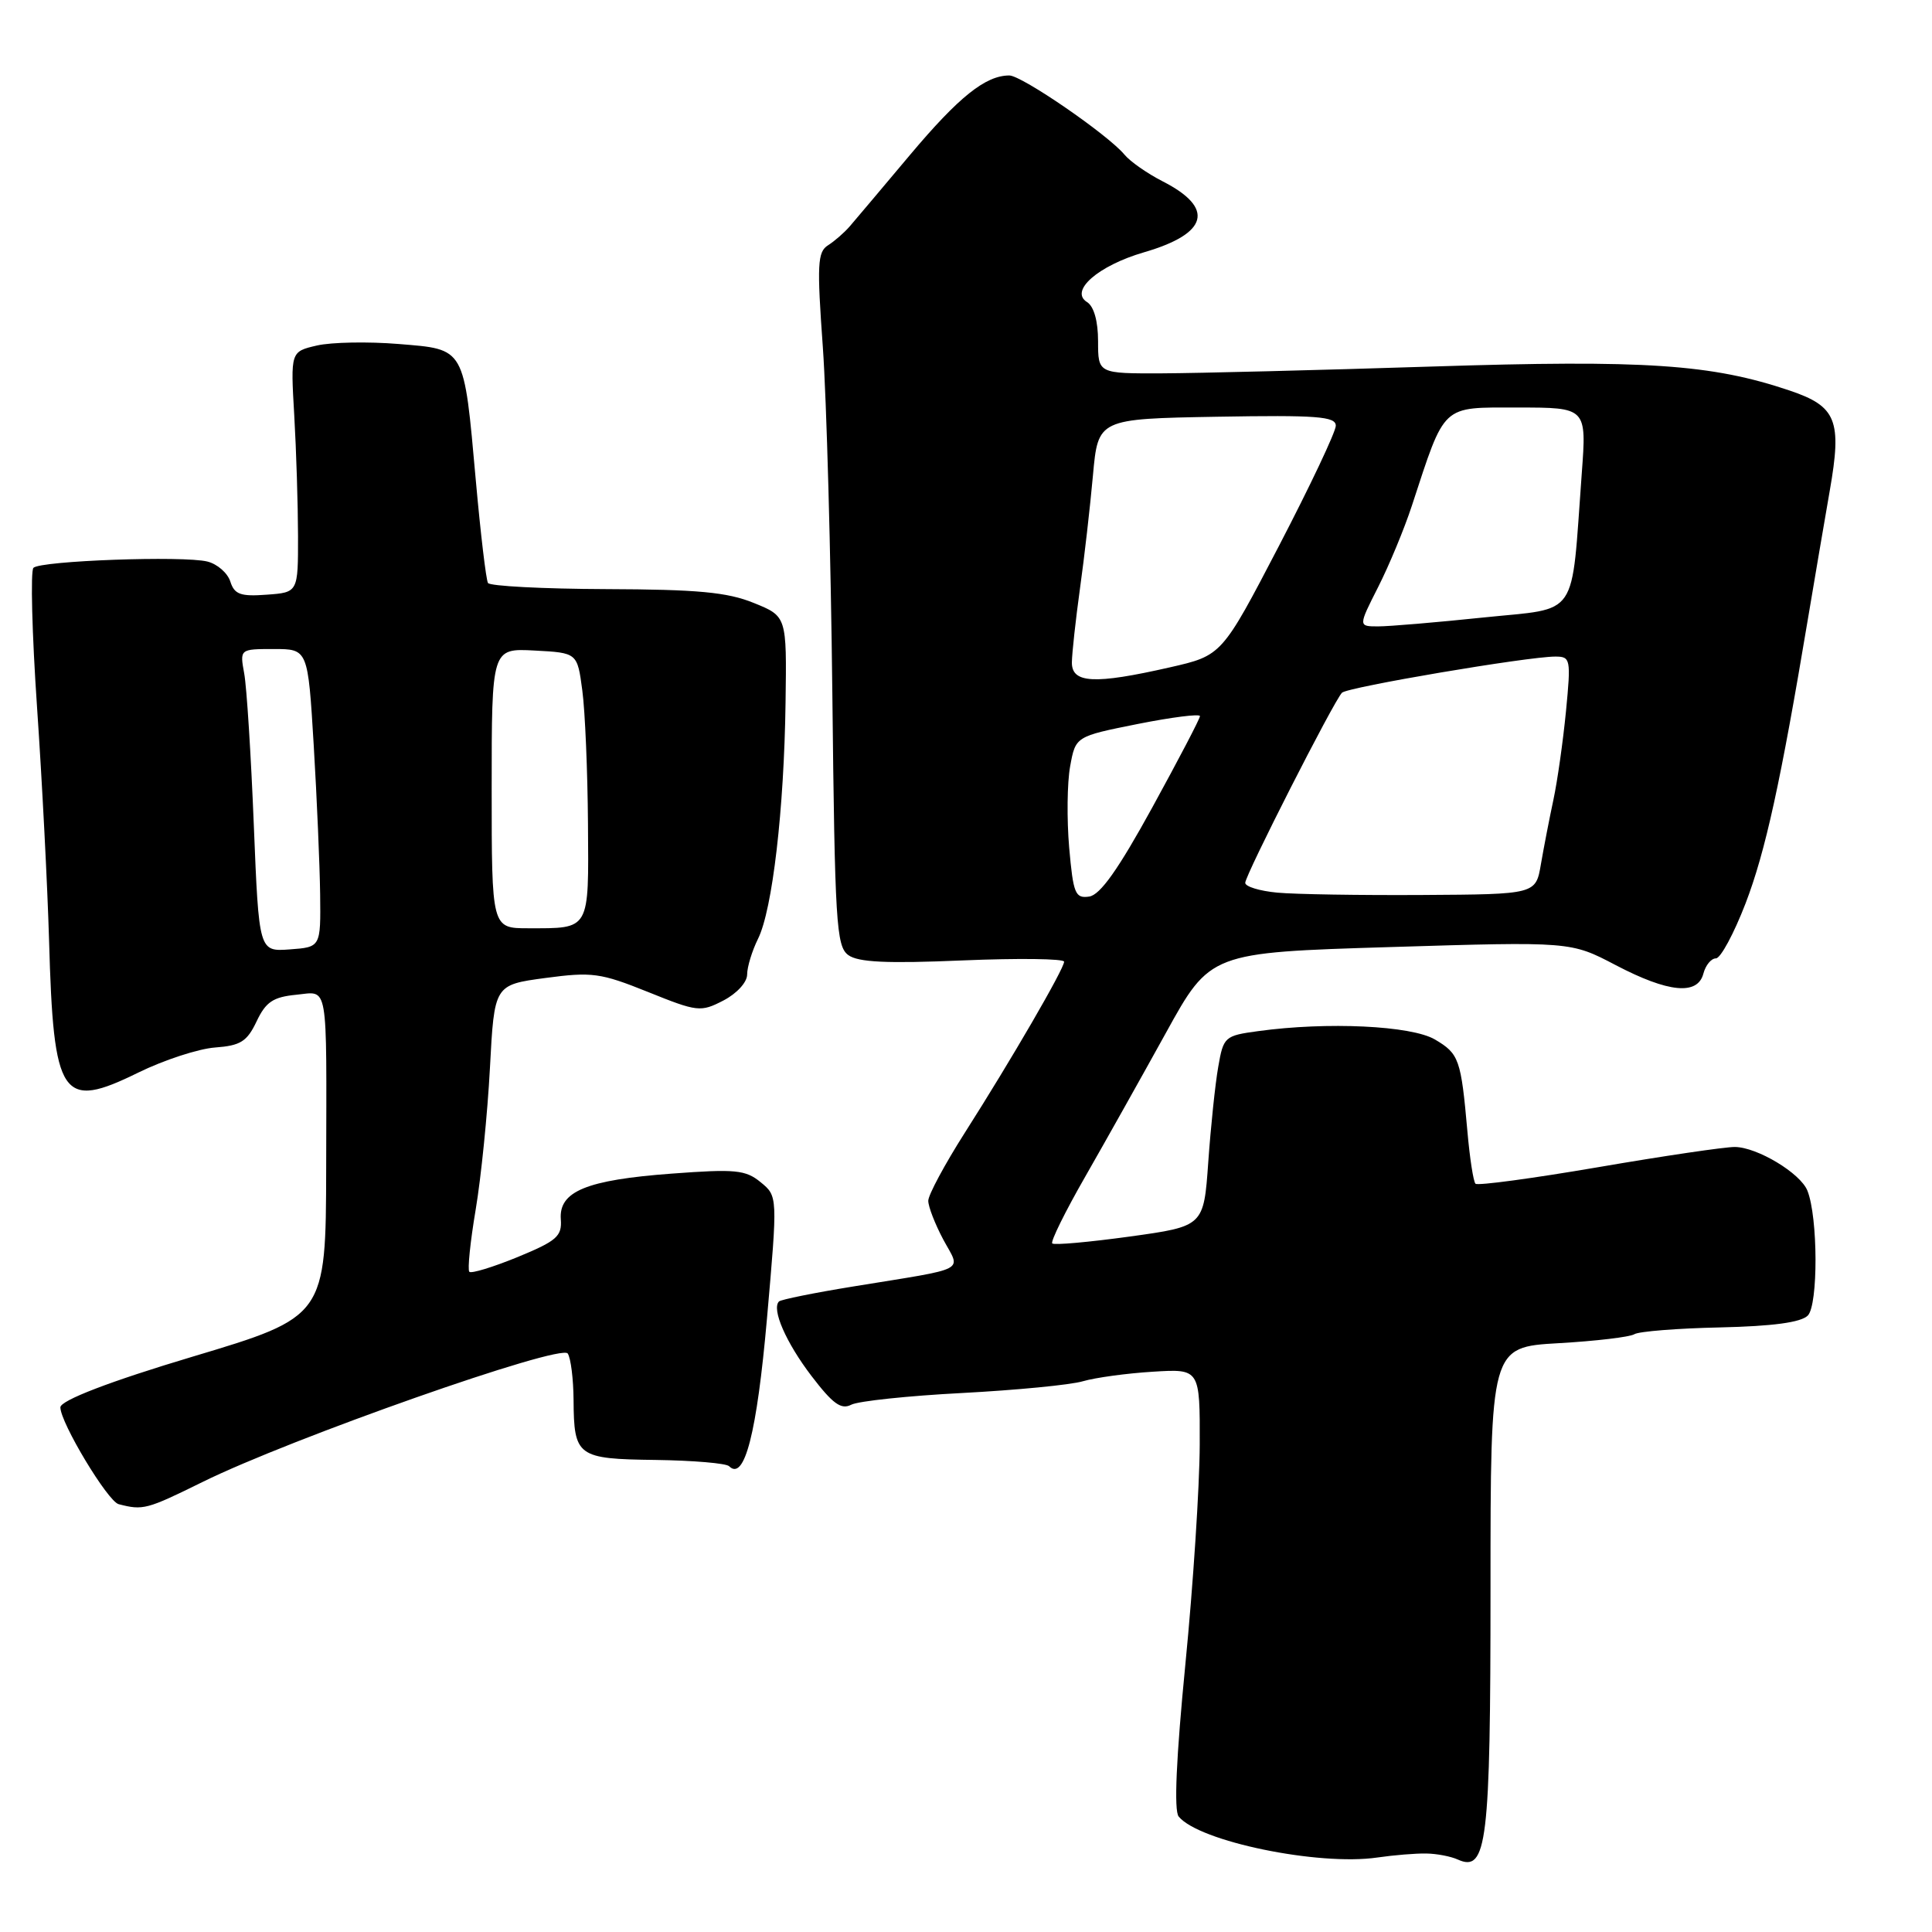 <?xml version="1.0" encoding="UTF-8" standalone="no"?>
<!DOCTYPE svg PUBLIC "-//W3C//DTD SVG 1.1//EN" "http://www.w3.org/Graphics/SVG/1.1/DTD/svg11.dtd" >
<svg xmlns="http://www.w3.org/2000/svg" xmlns:xlink="http://www.w3.org/1999/xlink" version="1.1" viewBox="0 0 256 256">
 <g >
 <path fill="currentColor"
d=" M 189.00 245.60 C 190.38 245.62 192.25 245.98 193.17 246.40 C 197.03 248.14 197.50 244.23 197.50 210.50 C 197.50 178.50 197.50 178.50 206.50 177.98 C 211.45 177.70 215.98 177.16 216.56 176.79 C 217.15 176.42 222.25 176.01 227.91 175.89 C 234.90 175.73 238.63 175.23 239.54 174.32 C 240.93 172.93 240.90 161.28 239.49 157.77 C 238.57 155.45 232.84 152.01 229.88 151.98 C 228.57 151.97 220.42 153.17 211.76 154.66 C 203.11 156.14 195.79 157.13 195.51 156.85 C 195.23 156.57 194.75 153.45 194.44 149.92 C 193.59 140.35 193.34 139.63 190.14 137.74 C 187.02 135.90 175.87 135.37 166.71 136.63 C 162.27 137.23 162.11 137.38 161.42 141.38 C 161.02 143.64 160.43 149.32 160.10 154.00 C 159.50 162.49 159.50 162.49 149.69 163.85 C 144.29 164.59 139.67 165.01 139.43 164.76 C 139.18 164.52 141.15 160.53 143.80 155.91 C 146.45 151.28 151.26 142.71 154.49 136.86 C 160.36 126.22 160.36 126.22 184.24 125.49 C 208.13 124.76 208.13 124.76 214.08 127.88 C 221.07 131.54 224.95 131.92 225.71 129.00 C 226.00 127.90 226.74 126.99 227.37 126.99 C 227.99 126.98 229.75 123.71 231.29 119.72 C 233.93 112.84 235.94 103.66 239.56 82.00 C 240.43 76.78 241.74 69.14 242.45 65.03 C 244.09 55.70 243.35 53.85 237.17 51.76 C 226.78 48.25 218.03 47.66 189.70 48.57 C 174.74 49.05 158.68 49.45 154.00 49.47 C 145.50 49.50 145.50 49.50 145.50 45.22 C 145.50 42.55 144.95 40.60 144.04 40.03 C 141.67 38.55 145.51 35.20 151.59 33.43 C 160.11 30.95 161.00 27.57 154.06 24.03 C 152.03 22.99 149.74 21.40 148.99 20.48 C 146.78 17.83 135.39 10.00 133.74 10.00 C 130.59 10.00 127.05 12.83 120.57 20.54 C 116.89 24.92 113.30 29.18 112.59 30.00 C 111.88 30.82 110.59 31.95 109.72 32.50 C 108.32 33.38 108.24 35.03 109.03 46.00 C 109.52 52.88 110.09 73.52 110.29 91.89 C 110.62 122.26 110.81 125.39 112.40 126.55 C 113.71 127.51 117.51 127.69 127.57 127.26 C 134.96 126.95 141.00 127.03 141.00 127.43 C 141.00 128.37 133.99 140.45 127.84 150.10 C 125.18 154.28 123.00 158.34 123.00 159.11 C 123.00 159.89 123.90 162.20 124.99 164.25 C 127.32 168.58 128.56 167.94 113.09 170.46 C 107.91 171.30 103.47 172.20 103.22 172.45 C 102.21 173.46 104.15 177.90 107.53 182.33 C 110.35 186.02 111.46 186.83 112.80 186.13 C 113.74 185.65 120.35 184.95 127.50 184.58 C 134.65 184.20 141.85 183.51 143.50 183.02 C 145.15 182.54 149.31 181.97 152.75 181.76 C 159.00 181.37 159.00 181.37 158.97 191.44 C 158.95 196.97 158.10 210.05 157.07 220.50 C 155.85 232.98 155.54 239.91 156.18 240.70 C 158.87 244.00 174.70 247.27 182.50 246.13 C 184.70 245.81 187.62 245.57 189.00 245.60 Z  M 26.82 196.38 C 38.49 190.61 74.37 177.99 75.23 179.35 C 75.64 179.98 75.98 182.75 76.00 185.50 C 76.05 193.00 76.48 193.32 86.87 193.45 C 91.84 193.52 96.23 193.89 96.61 194.28 C 98.65 196.31 100.29 189.89 101.63 174.69 C 103.05 158.50 103.05 158.50 100.79 156.65 C 98.79 155.01 97.44 154.88 89.01 155.51 C 77.71 156.35 74.04 157.86 74.31 161.56 C 74.48 163.82 73.77 164.43 68.58 166.57 C 65.33 167.90 62.45 168.78 62.19 168.52 C 61.93 168.26 62.31 164.55 63.03 160.28 C 63.75 156.00 64.60 147.55 64.92 141.50 C 65.50 130.50 65.50 130.50 72.25 129.59 C 78.46 128.76 79.56 128.91 85.86 131.44 C 92.43 134.09 92.84 134.13 95.86 132.57 C 97.63 131.65 99.00 130.16 99.00 129.13 C 99.00 128.13 99.65 126.00 100.44 124.40 C 102.35 120.57 103.90 107.25 104.09 93.08 C 104.25 81.66 104.25 81.66 99.87 79.89 C 96.38 78.47 92.45 78.10 80.31 78.06 C 71.95 78.03 64.91 77.66 64.66 77.25 C 64.41 76.84 63.68 70.73 63.05 63.68 C 61.45 45.87 61.70 46.31 52.81 45.58 C 48.79 45.25 43.92 45.34 42.00 45.78 C 38.50 46.59 38.50 46.59 38.99 55.04 C 39.26 59.69 39.48 66.88 39.49 71.00 C 39.50 78.50 39.50 78.50 35.33 78.80 C 31.87 79.06 31.06 78.76 30.52 77.06 C 30.16 75.93 28.80 74.74 27.49 74.41 C 24.33 73.61 5.37 74.30 4.43 75.24 C 4.03 75.64 4.24 83.97 4.91 93.74 C 5.58 103.51 6.29 117.38 6.50 124.56 C 7.09 145.57 8.14 147.13 18.33 142.12 C 21.72 140.46 26.30 138.96 28.50 138.80 C 31.88 138.55 32.73 138.01 34.00 135.34 C 35.22 132.76 36.19 132.11 39.25 131.81 C 43.57 131.39 43.27 129.68 43.22 154.81 C 43.18 174.42 43.12 174.50 25.50 179.77 C 14.66 183.01 8.00 185.56 8.00 186.48 C 8.00 188.51 14.27 198.93 15.72 199.31 C 18.96 200.15 19.43 200.02 26.82 196.38 Z  M 141.67 112.30 C 141.35 108.56 141.40 103.72 141.80 101.54 C 142.52 97.58 142.52 97.58 150.76 95.93 C 155.29 95.03 159.00 94.56 159.00 94.89 C 159.00 95.23 156.15 100.67 152.68 107.00 C 148.18 115.20 145.78 118.59 144.32 118.80 C 142.47 119.07 142.21 118.43 141.67 112.30 Z  M 169.25 118.28 C 166.91 118.06 165.00 117.48 165.00 116.98 C 165.00 115.96 176.74 92.88 177.82 91.79 C 178.55 91.05 202.43 87.00 206.08 87.00 C 208.11 87.00 208.17 87.31 207.50 94.25 C 207.11 98.24 206.36 103.53 205.83 106.00 C 205.30 108.47 204.56 112.30 204.18 114.50 C 203.50 118.50 203.50 118.50 188.50 118.59 C 180.25 118.64 171.59 118.50 169.25 118.28 Z  M 142.03 87.75 C 142.05 86.51 142.53 82.12 143.10 78.00 C 143.68 73.88 144.45 67.12 144.82 63.00 C 145.50 55.50 145.50 55.50 161.25 55.22 C 174.52 54.99 177.00 55.18 177.00 56.41 C 177.00 57.21 173.60 64.39 169.45 72.37 C 161.90 86.86 161.90 86.86 155.00 88.43 C 144.99 90.71 141.99 90.55 142.03 87.75 Z  M 182.61 77.79 C 184.06 74.93 186.07 70.09 187.07 67.04 C 191.55 53.39 190.90 54.00 201.13 54.00 C 210.24 54.00 210.24 54.00 209.59 62.75 C 208.15 82.27 209.37 80.49 196.57 81.82 C 190.36 82.47 184.08 83.00 182.62 83.00 C 179.97 83.00 179.97 83.00 182.61 77.79 Z  M 33.63 109.30 C 33.26 100.06 32.69 91.04 32.36 89.25 C 31.77 86.00 31.77 86.00 36.29 86.00 C 40.80 86.00 40.80 86.00 41.57 98.75 C 41.99 105.76 42.37 114.65 42.42 118.50 C 42.50 125.50 42.50 125.50 38.40 125.80 C 34.31 126.10 34.31 126.10 33.63 109.30 Z  M 65.15 104.45 C 65.15 85.90 65.15 85.90 70.83 86.20 C 76.50 86.50 76.50 86.50 77.16 91.50 C 77.53 94.25 77.86 102.19 77.91 109.14 C 78.01 123.41 78.25 123.00 69.99 123.00 C 65.15 123.00 65.15 123.00 65.15 104.45 Z "/>
</g>
</svg>